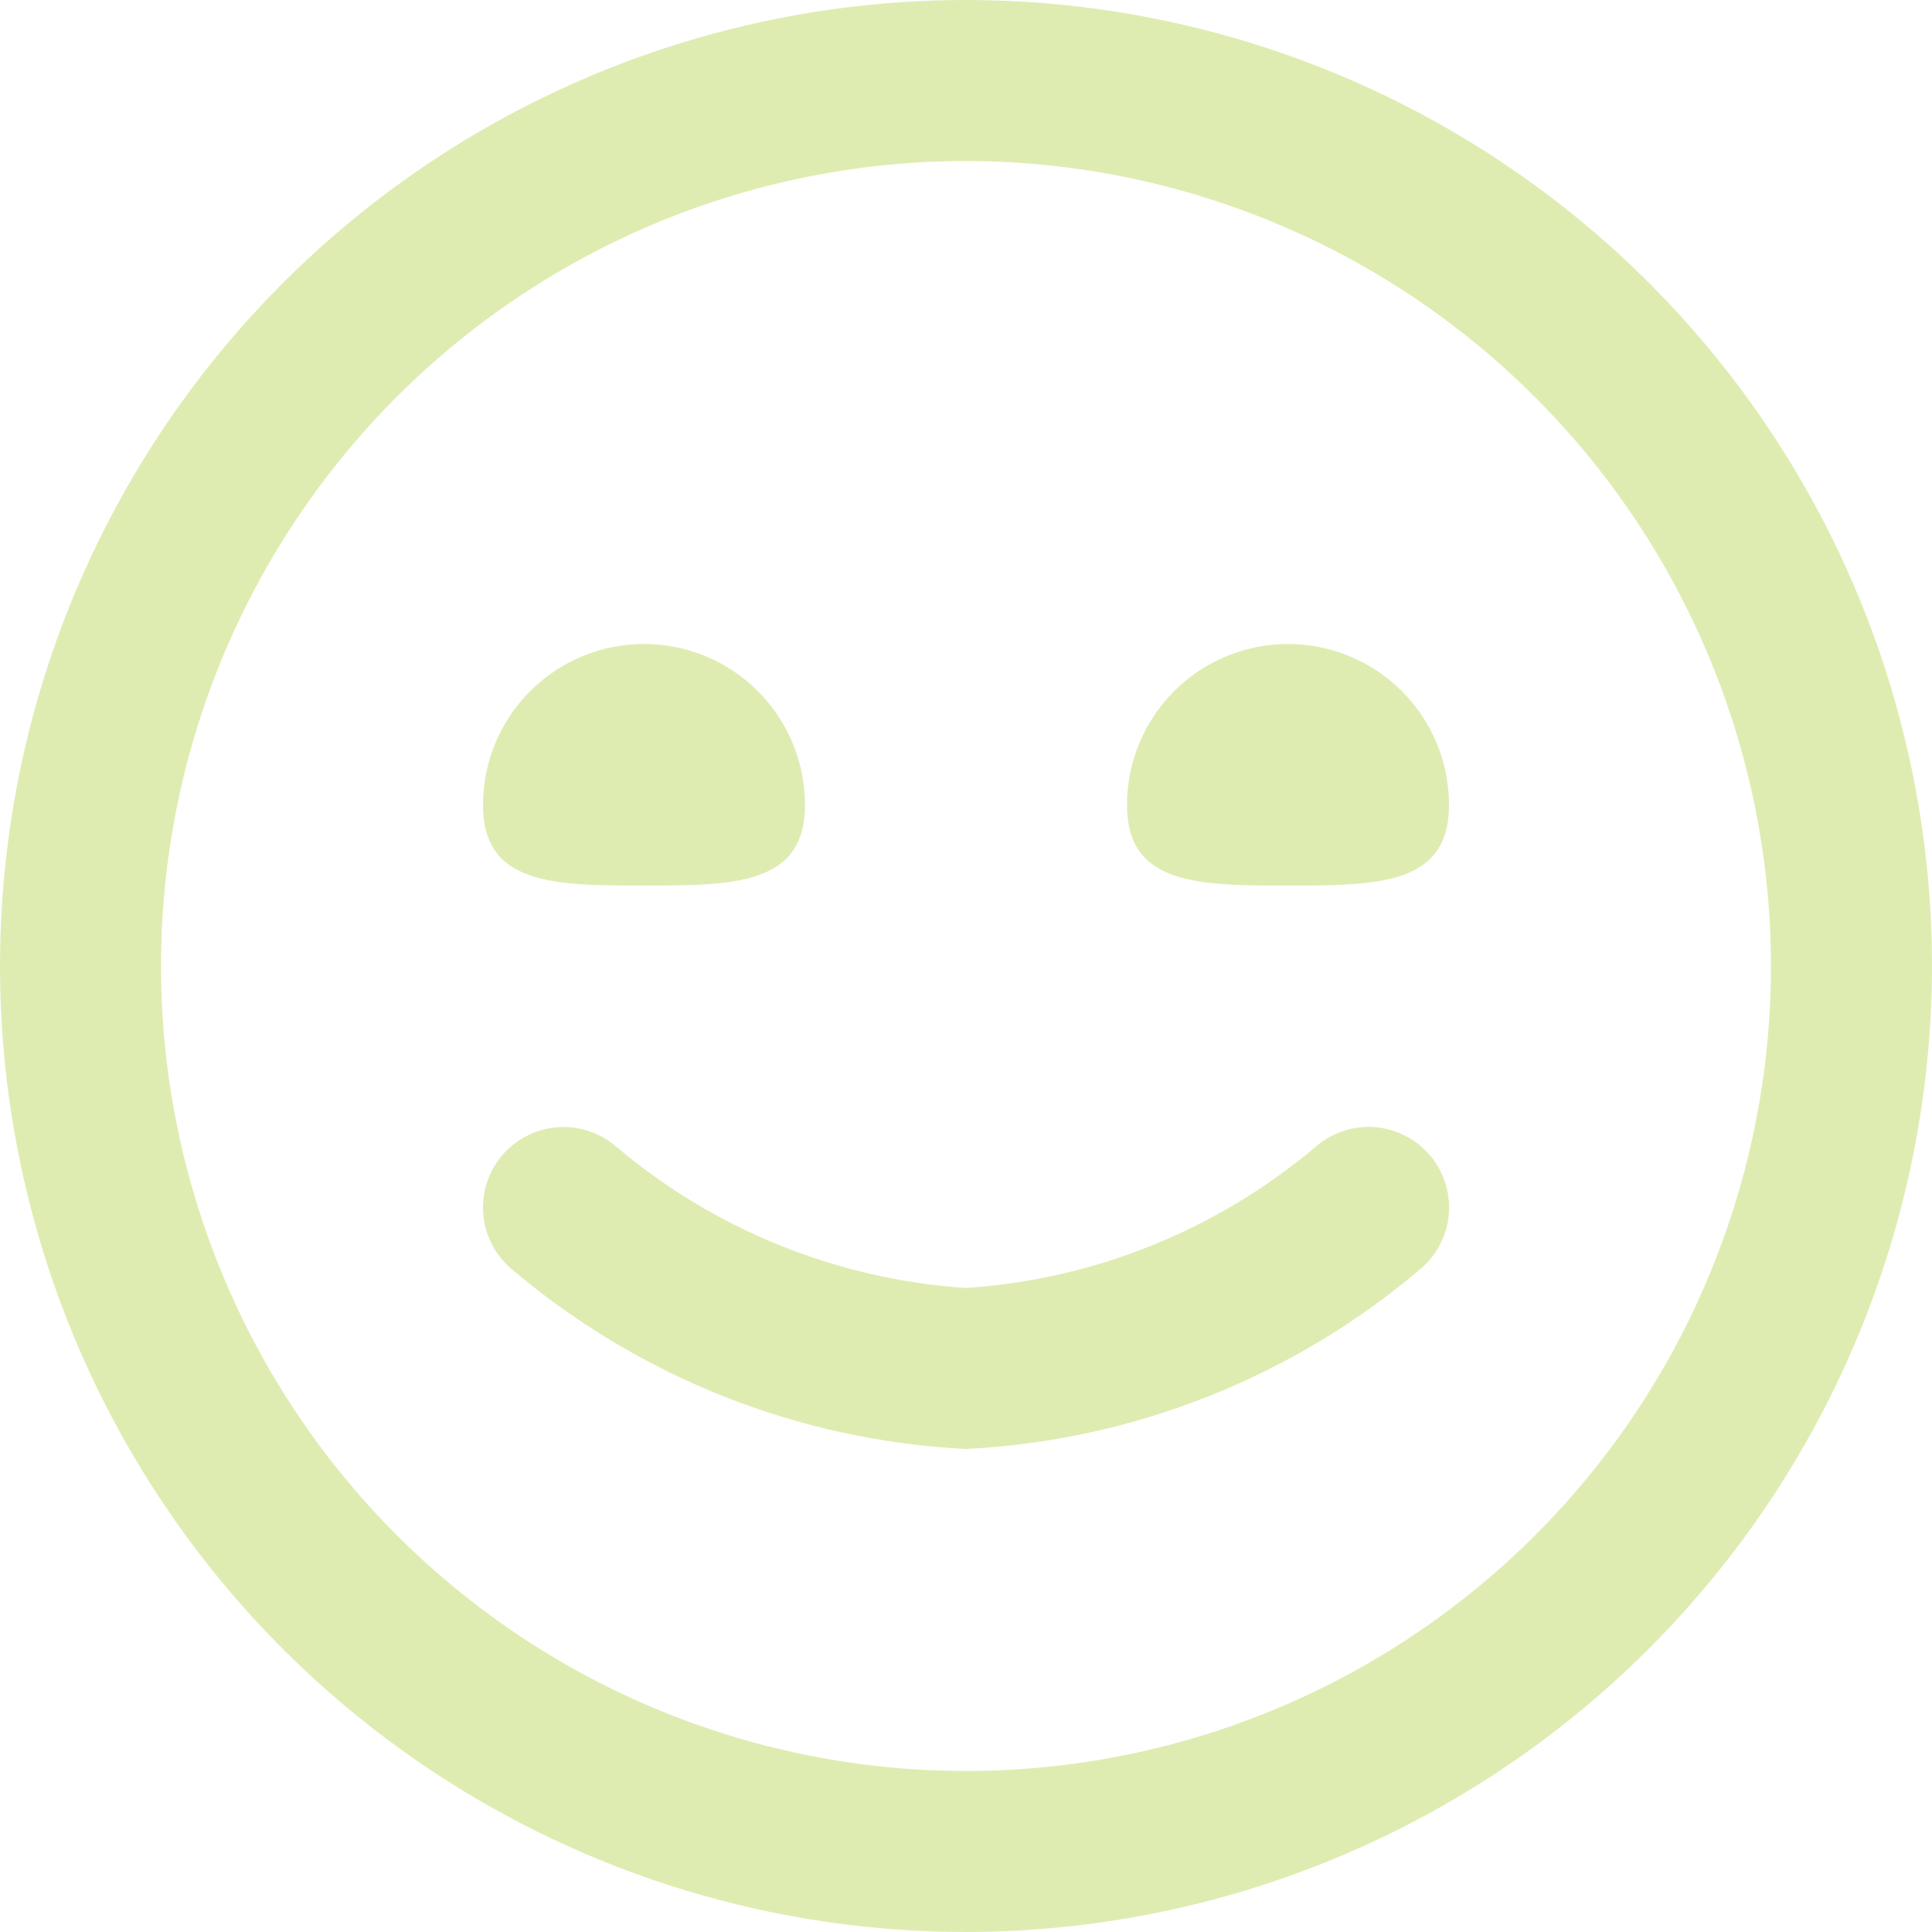 <svg width="80" height="80" viewBox="0 0 80 80" fill="none" xmlns="http://www.w3.org/2000/svg">
<g clip-path="url(#clip0_8_616)">
<path d="M40 80C32.089 80 24.355 77.654 17.777 73.259C11.199 68.864 6.072 62.616 3.045 55.307C0.017 47.998 -0.775 39.956 0.769 32.196C2.312 24.437 6.122 17.31 11.716 11.716C17.31 6.122 24.437 2.312 32.196 0.769C39.956 -0.775 47.998 0.017 55.307 3.045C62.616 6.072 68.864 11.199 73.259 17.777C77.654 24.355 80 32.089 80 40C79.989 50.605 75.771 60.773 68.272 68.272C60.773 75.771 50.605 79.989 40 80ZM40 6.667C33.407 6.667 26.963 8.622 21.481 12.284C15.999 15.947 11.727 21.153 9.204 27.244C6.681 33.335 6.021 40.037 7.307 46.503C8.593 52.969 11.768 58.908 16.43 63.57C21.091 68.232 27.031 71.407 33.497 72.693C39.963 73.979 46.665 73.319 52.756 70.796C58.847 68.273 64.053 64.001 67.716 58.519C71.378 53.037 73.333 46.593 73.333 40C73.324 31.162 69.809 22.69 63.559 16.441C57.31 10.191 48.838 6.676 40 6.667ZM58.887 52.487C59.547 51.899 59.947 51.073 59.998 50.19C60.049 49.307 59.748 48.44 59.16 47.78C58.572 47.12 57.746 46.72 56.863 46.669C55.981 46.617 55.114 46.919 54.453 47.507C50.379 50.938 45.315 52.979 40 53.333C34.688 52.979 29.627 50.94 25.553 47.513C24.894 46.925 24.027 46.622 23.145 46.672C22.262 46.722 21.436 47.12 20.847 47.78C20.258 48.44 19.955 49.306 20.005 50.189C20.055 51.071 20.454 51.898 21.113 52.487C26.406 57.008 33.047 59.65 40 60C46.953 59.65 53.594 57.008 58.887 52.487ZM20 33.333C20 36.667 22.983 36.667 26.667 36.667C30.35 36.667 33.333 36.667 33.333 33.333C33.333 31.565 32.631 29.87 31.381 28.619C30.131 27.369 28.435 26.667 26.667 26.667C24.899 26.667 23.203 27.369 21.953 28.619C20.702 29.87 20 31.565 20 33.333ZM46.667 33.333C46.667 36.667 49.65 36.667 53.333 36.667C57.017 36.667 60 36.667 60 33.333C60 31.565 59.298 29.87 58.047 28.619C56.797 27.369 55.102 26.667 53.333 26.667C51.565 26.667 49.87 27.369 48.619 28.619C47.369 29.87 46.667 31.565 46.667 33.333Z" fill="#C2DC6F" fill-opacity="0.54"/>
</g>
<defs>
<clipPath id="clip0_8_616">
<rect width="80" height="80" fill="white"/>
</clipPath>
</defs>
</svg>

